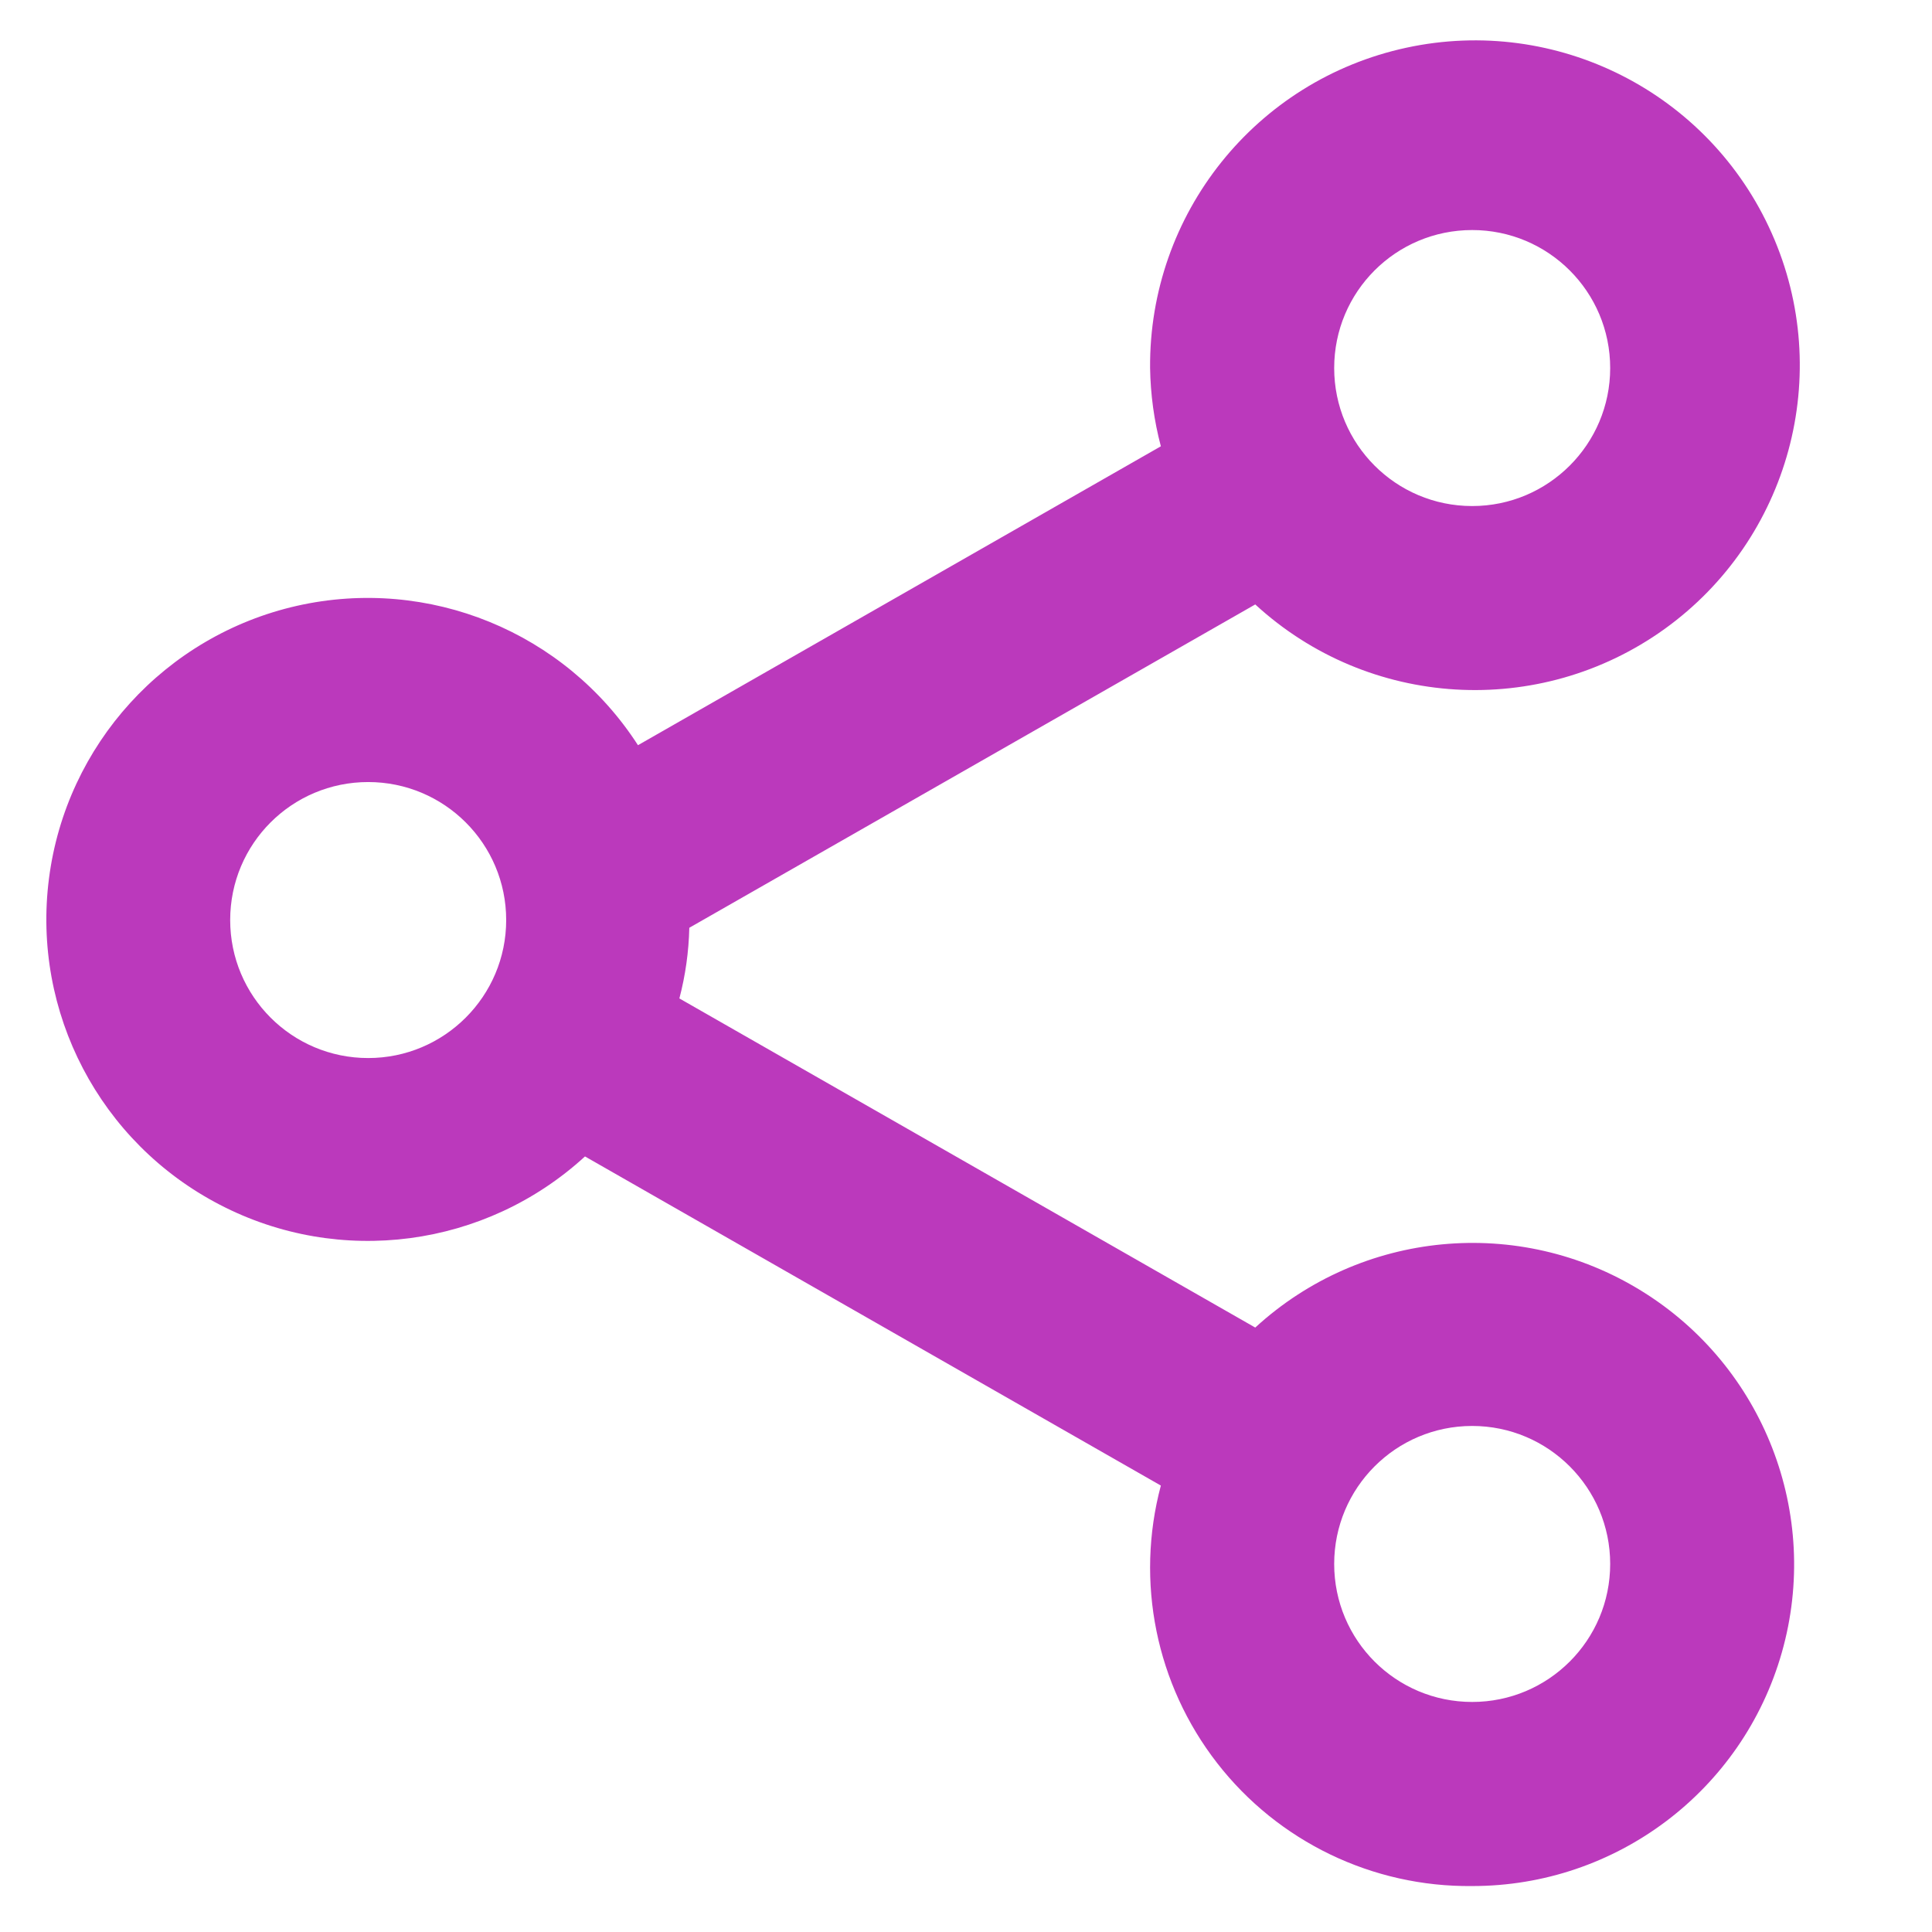 <svg width="14" height="14" viewBox="0 0 14 14" fill="none" xmlns="http://www.w3.org/2000/svg">
<path d="M10.668 13.667C9.946 13.675 9.262 13.345 8.82 12.776C8.377 12.206 8.226 11.462 8.412 10.765L4.239 8.38C3.518 9.041 2.461 9.181 1.593 8.73C0.724 8.28 0.23 7.335 0.355 6.365C0.48 5.395 1.198 4.606 2.152 4.39C3.106 4.175 4.093 4.578 4.623 5.4L8.412 3.234C8.363 3.049 8.337 2.858 8.334 2.667C8.325 1.551 9.099 0.582 10.19 0.346C11.28 0.11 12.386 0.671 12.839 1.691C13.292 2.71 12.967 3.907 12.062 4.558C11.155 5.209 9.917 5.135 9.096 4.38L4.995 6.723C4.991 6.896 4.967 7.068 4.923 7.235L9.096 9.62C9.864 8.915 11.007 8.806 11.894 9.354C12.781 9.901 13.197 10.971 12.912 11.974C12.627 12.977 11.71 13.668 10.668 13.667ZM10.668 10.333C10.115 10.333 9.668 10.781 9.668 11.333C9.668 11.886 10.115 12.333 10.668 12.333C11.22 12.333 11.668 11.886 11.668 11.333C11.668 10.781 11.22 10.333 10.668 10.333ZM2.668 5.667C2.115 5.667 1.668 6.114 1.668 6.667C1.668 7.219 2.115 7.667 2.668 7.667C3.22 7.667 3.668 7.219 3.668 6.667C3.668 6.114 3.22 5.667 2.668 5.667ZM10.668 1.667C10.115 1.667 9.668 2.114 9.668 2.667C9.668 3.219 10.115 3.667 10.668 3.667C11.22 3.667 11.668 3.219 11.668 2.667C11.668 2.114 11.22 1.667 10.668 1.667Z" fill="#BB39BC"/>
</svg>
